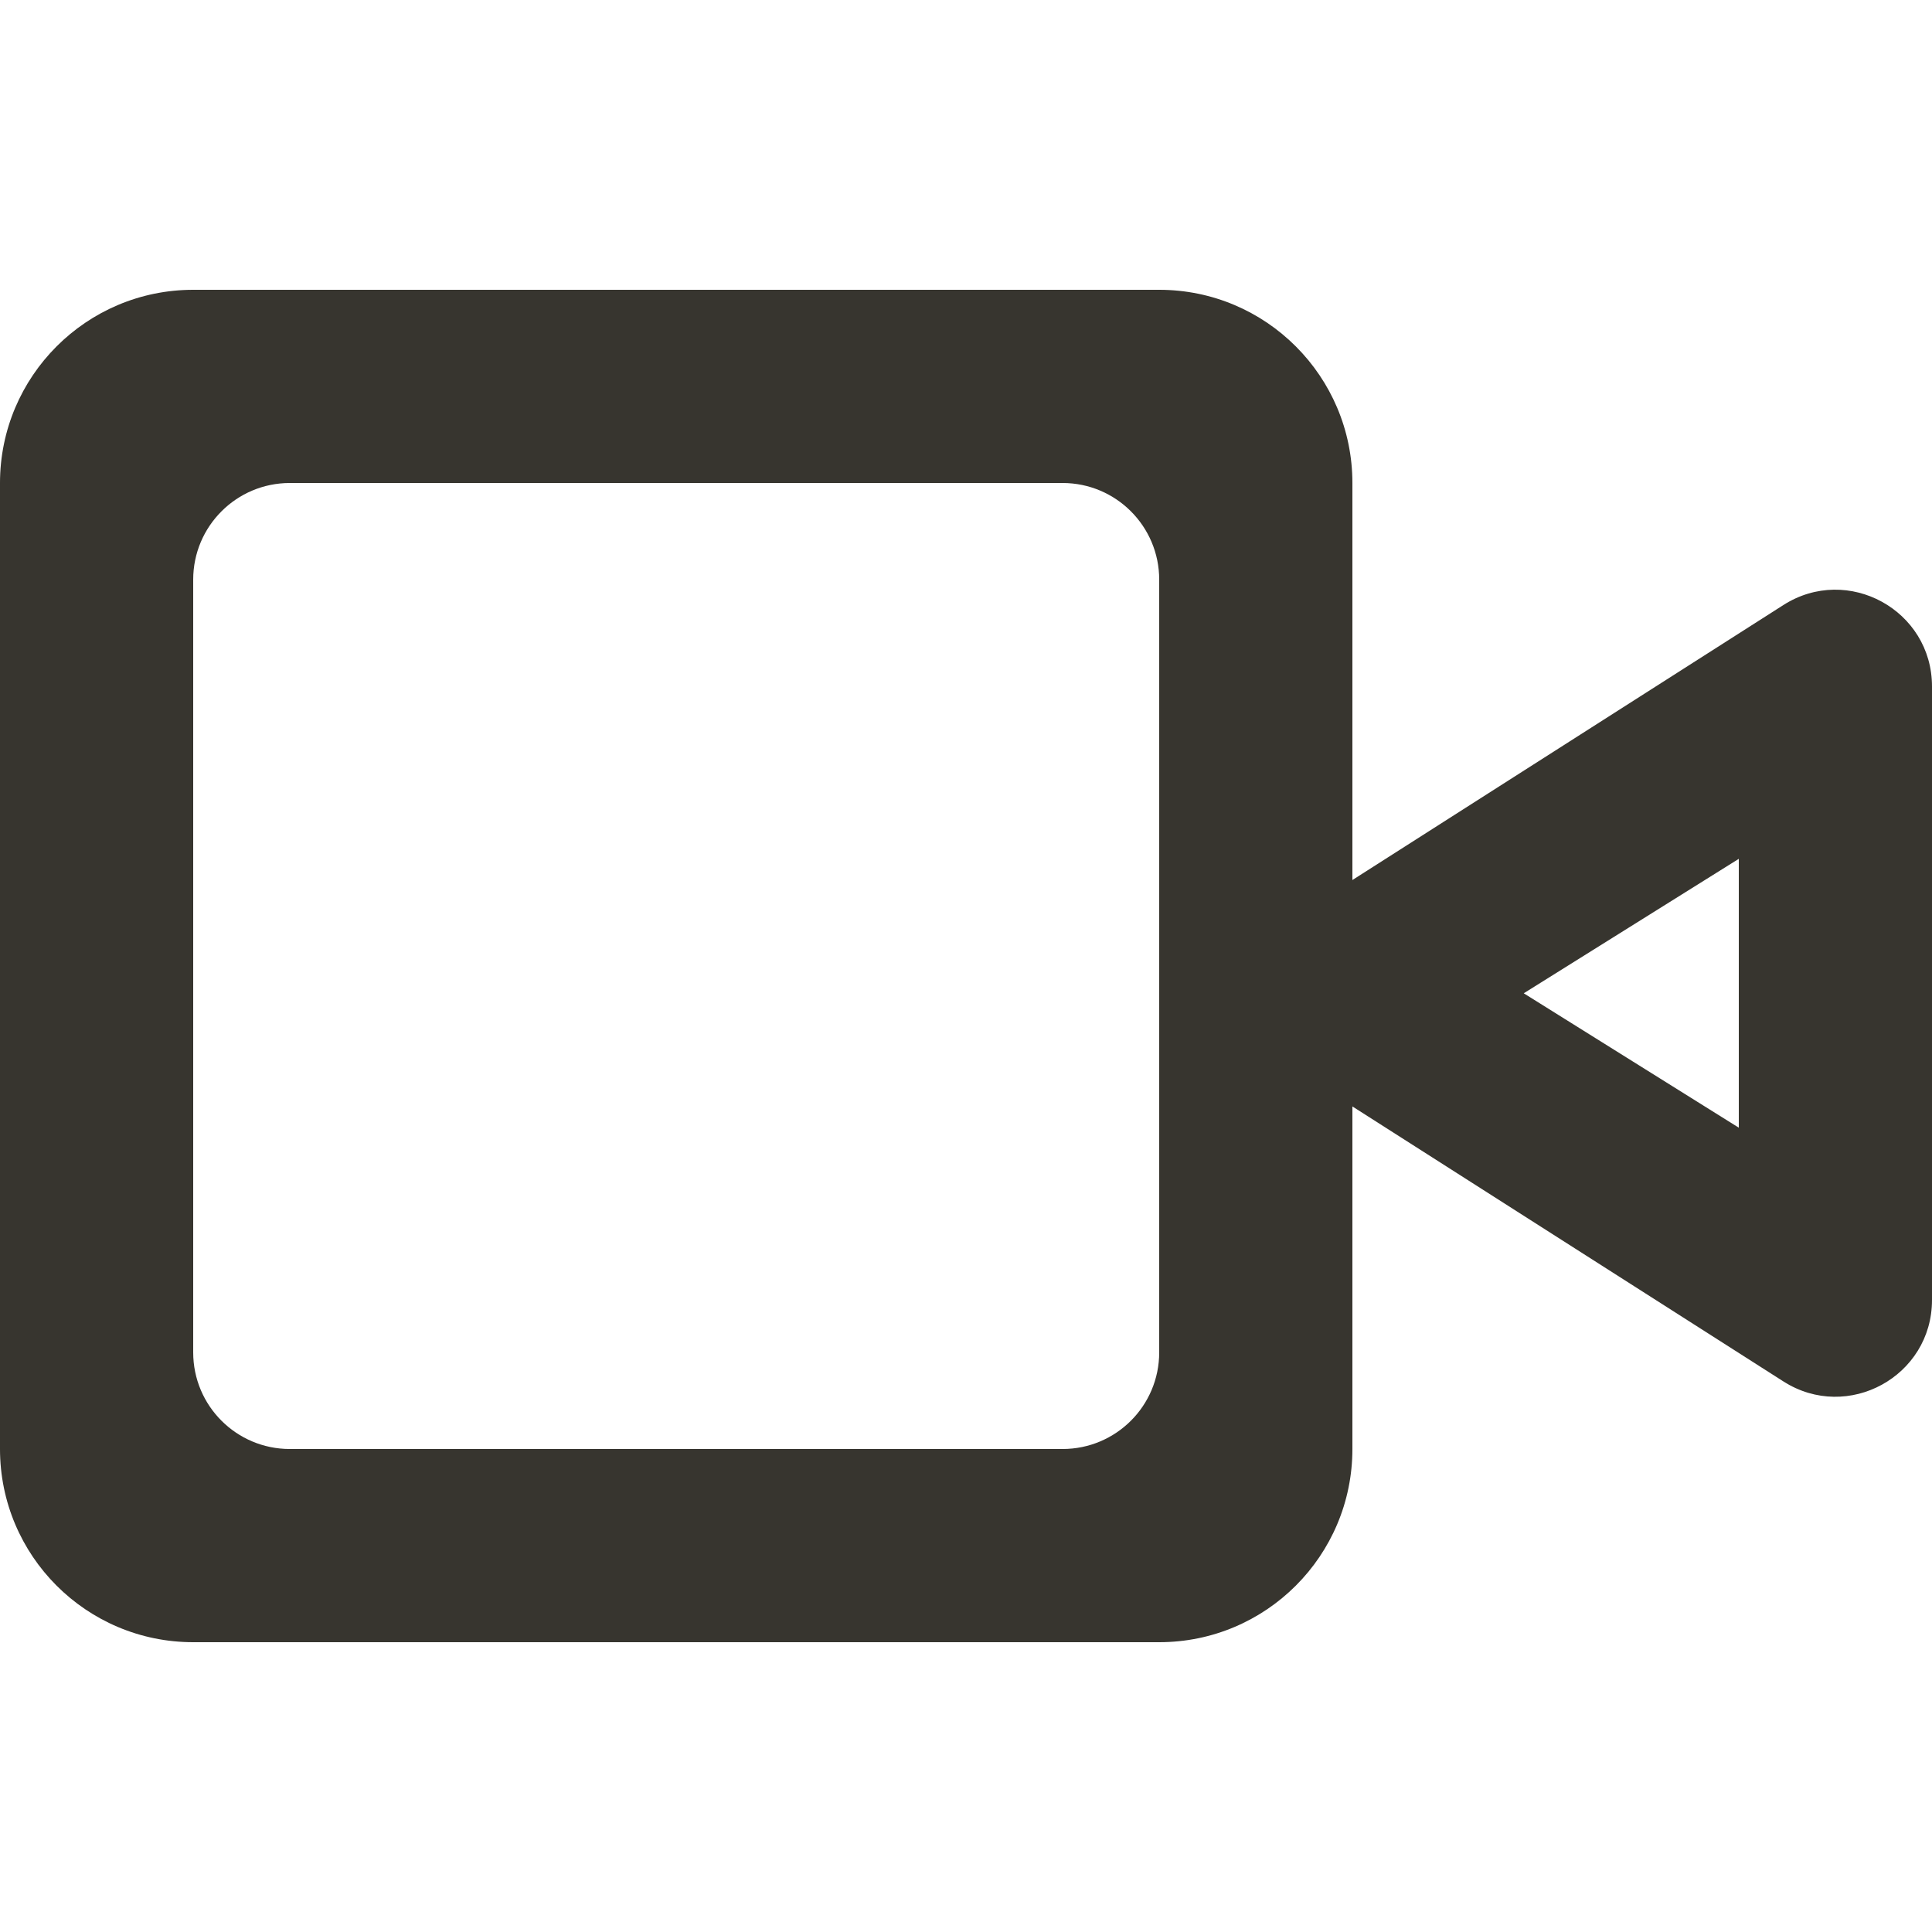 <!-- Generated by IcoMoon.io -->
<svg version="1.1" xmlns="http://www.w3.org/2000/svg" width="32" height="32" viewBox="0 0 32 32">
<title>as-video_round-</title>
<path fill="#37352f" d="M28.8 18.678l-3.562-2.226 3.562-2.227v4.453zM17.6 24h-12.8c-0.883 0-1.6-0.715-1.6-1.6v-12.8c0-0.883 0.717-1.6 1.6-1.6h12.8c0.883 0 1.6 0.717 1.6 1.6v12.8c0 0.885-0.717 1.6-1.6 1.6zM22.4 14.578v-6.578c0-1.766-1.432-3.2-3.2-3.2h-16c-1.768 0-3.2 1.434-3.2 3.2v16c0 1.768 1.432 3.2 3.2 3.2h16c1.768 0 3.2-1.432 3.2-3.2v-5.674l7.139 4.555c1.066 0.68 2.461-0.085 2.461-1.349v-10.162c0-1.264-1.395-2.029-2.461-1.349l-7.139 4.555z"></path>
</svg>
